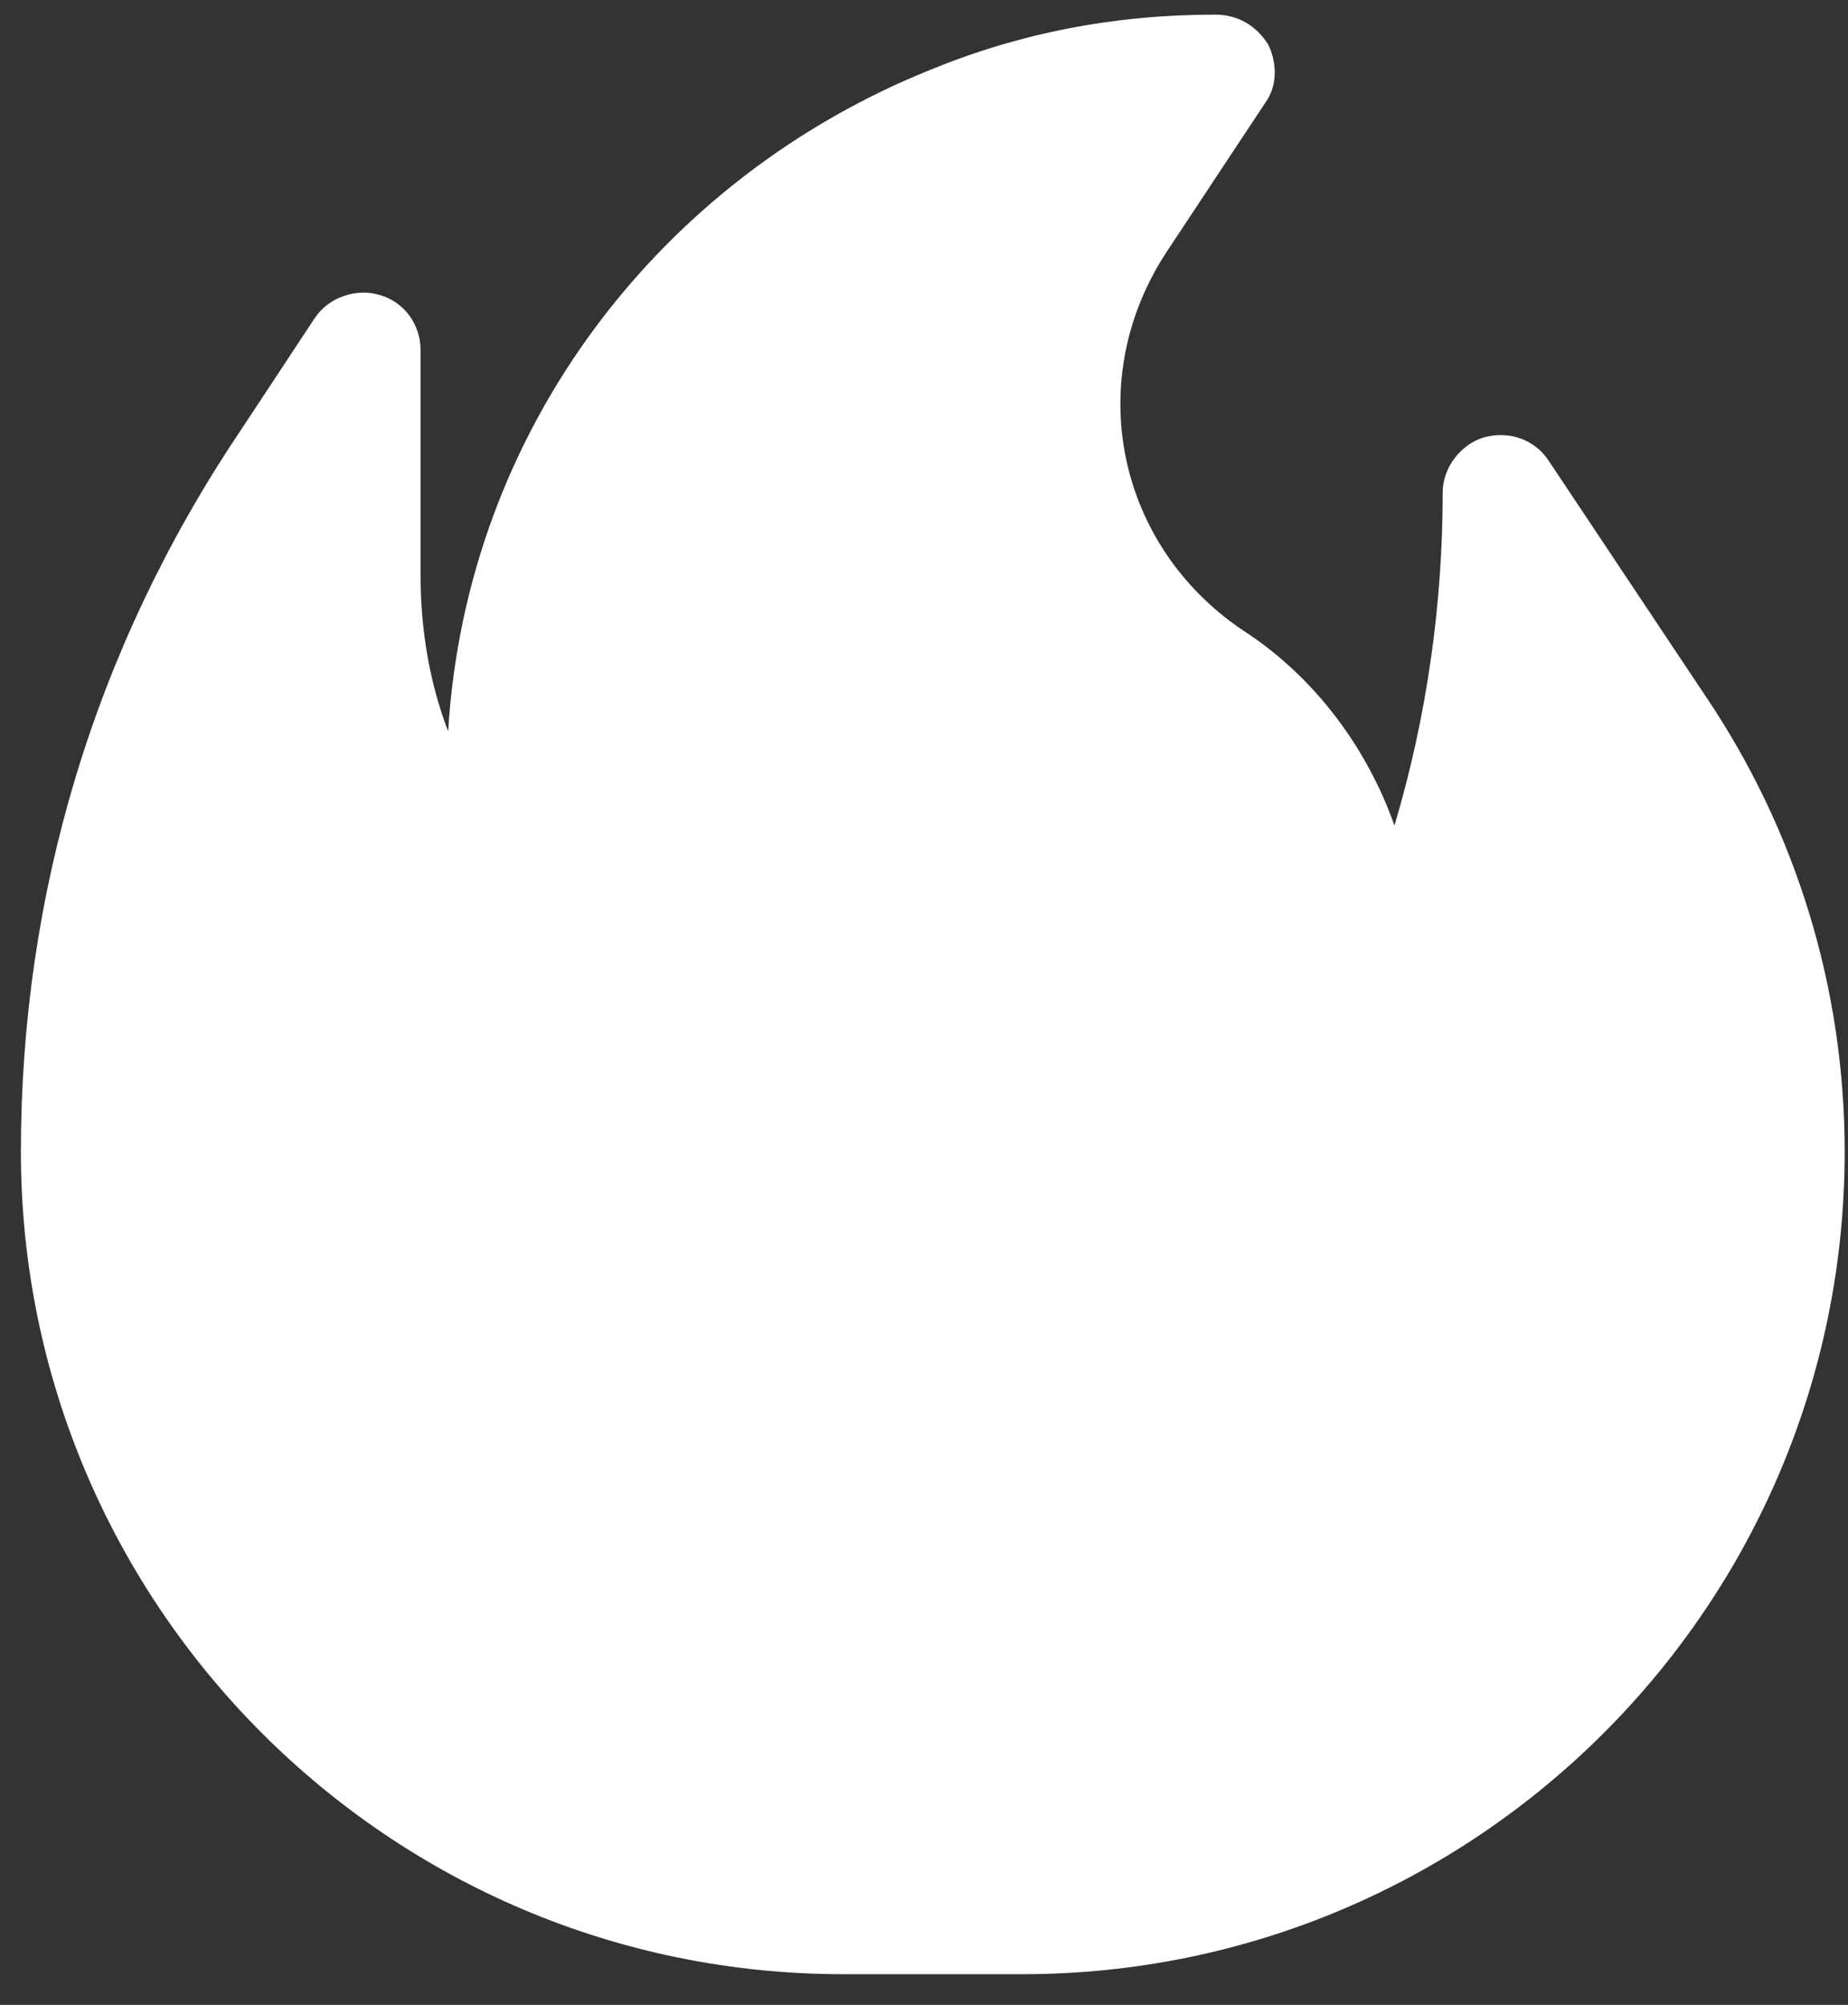 <svg xmlns="http://www.w3.org/2000/svg" width="59" height="64" fill="none" viewBox="0 0 59 64"><rect x="0" y="0" width="59" height="64" fill="#333333" stroke="none"/><path fill="#FFF" d="M54.42 22.173l-4.986-7.48c-.44-.66-1.247-.953-2.054-.733-.733.22-1.32.953-1.32 1.76 0 3.593-.513 7.187-1.54 10.633-.88-2.493-2.566-4.766-4.84-6.233-4.033-2.713-5.133-7.993-2.42-12.1l3.154-4.767c.366-.513.366-1.246.073-1.833C40.12.833 39.534.467 38.8.467c-3.226 0-6.233.586-9.093 1.76-8.58 3.446-14.813 11.44-15.4 21.12-.587-1.54-.88-3.227-.88-4.987v-7.187c0-.806-.513-1.54-1.32-1.76-.733-.22-1.613.074-2.053.734l-2.42 3.666C3.014 20.707.667 28.553.667 36.767.667 51.213 12.4 63.02 26.92 63.02h5.72c14.447 0 26.254-11.733 26.254-26.253 0-5.207-1.54-10.267-4.474-14.594z"></path></svg>